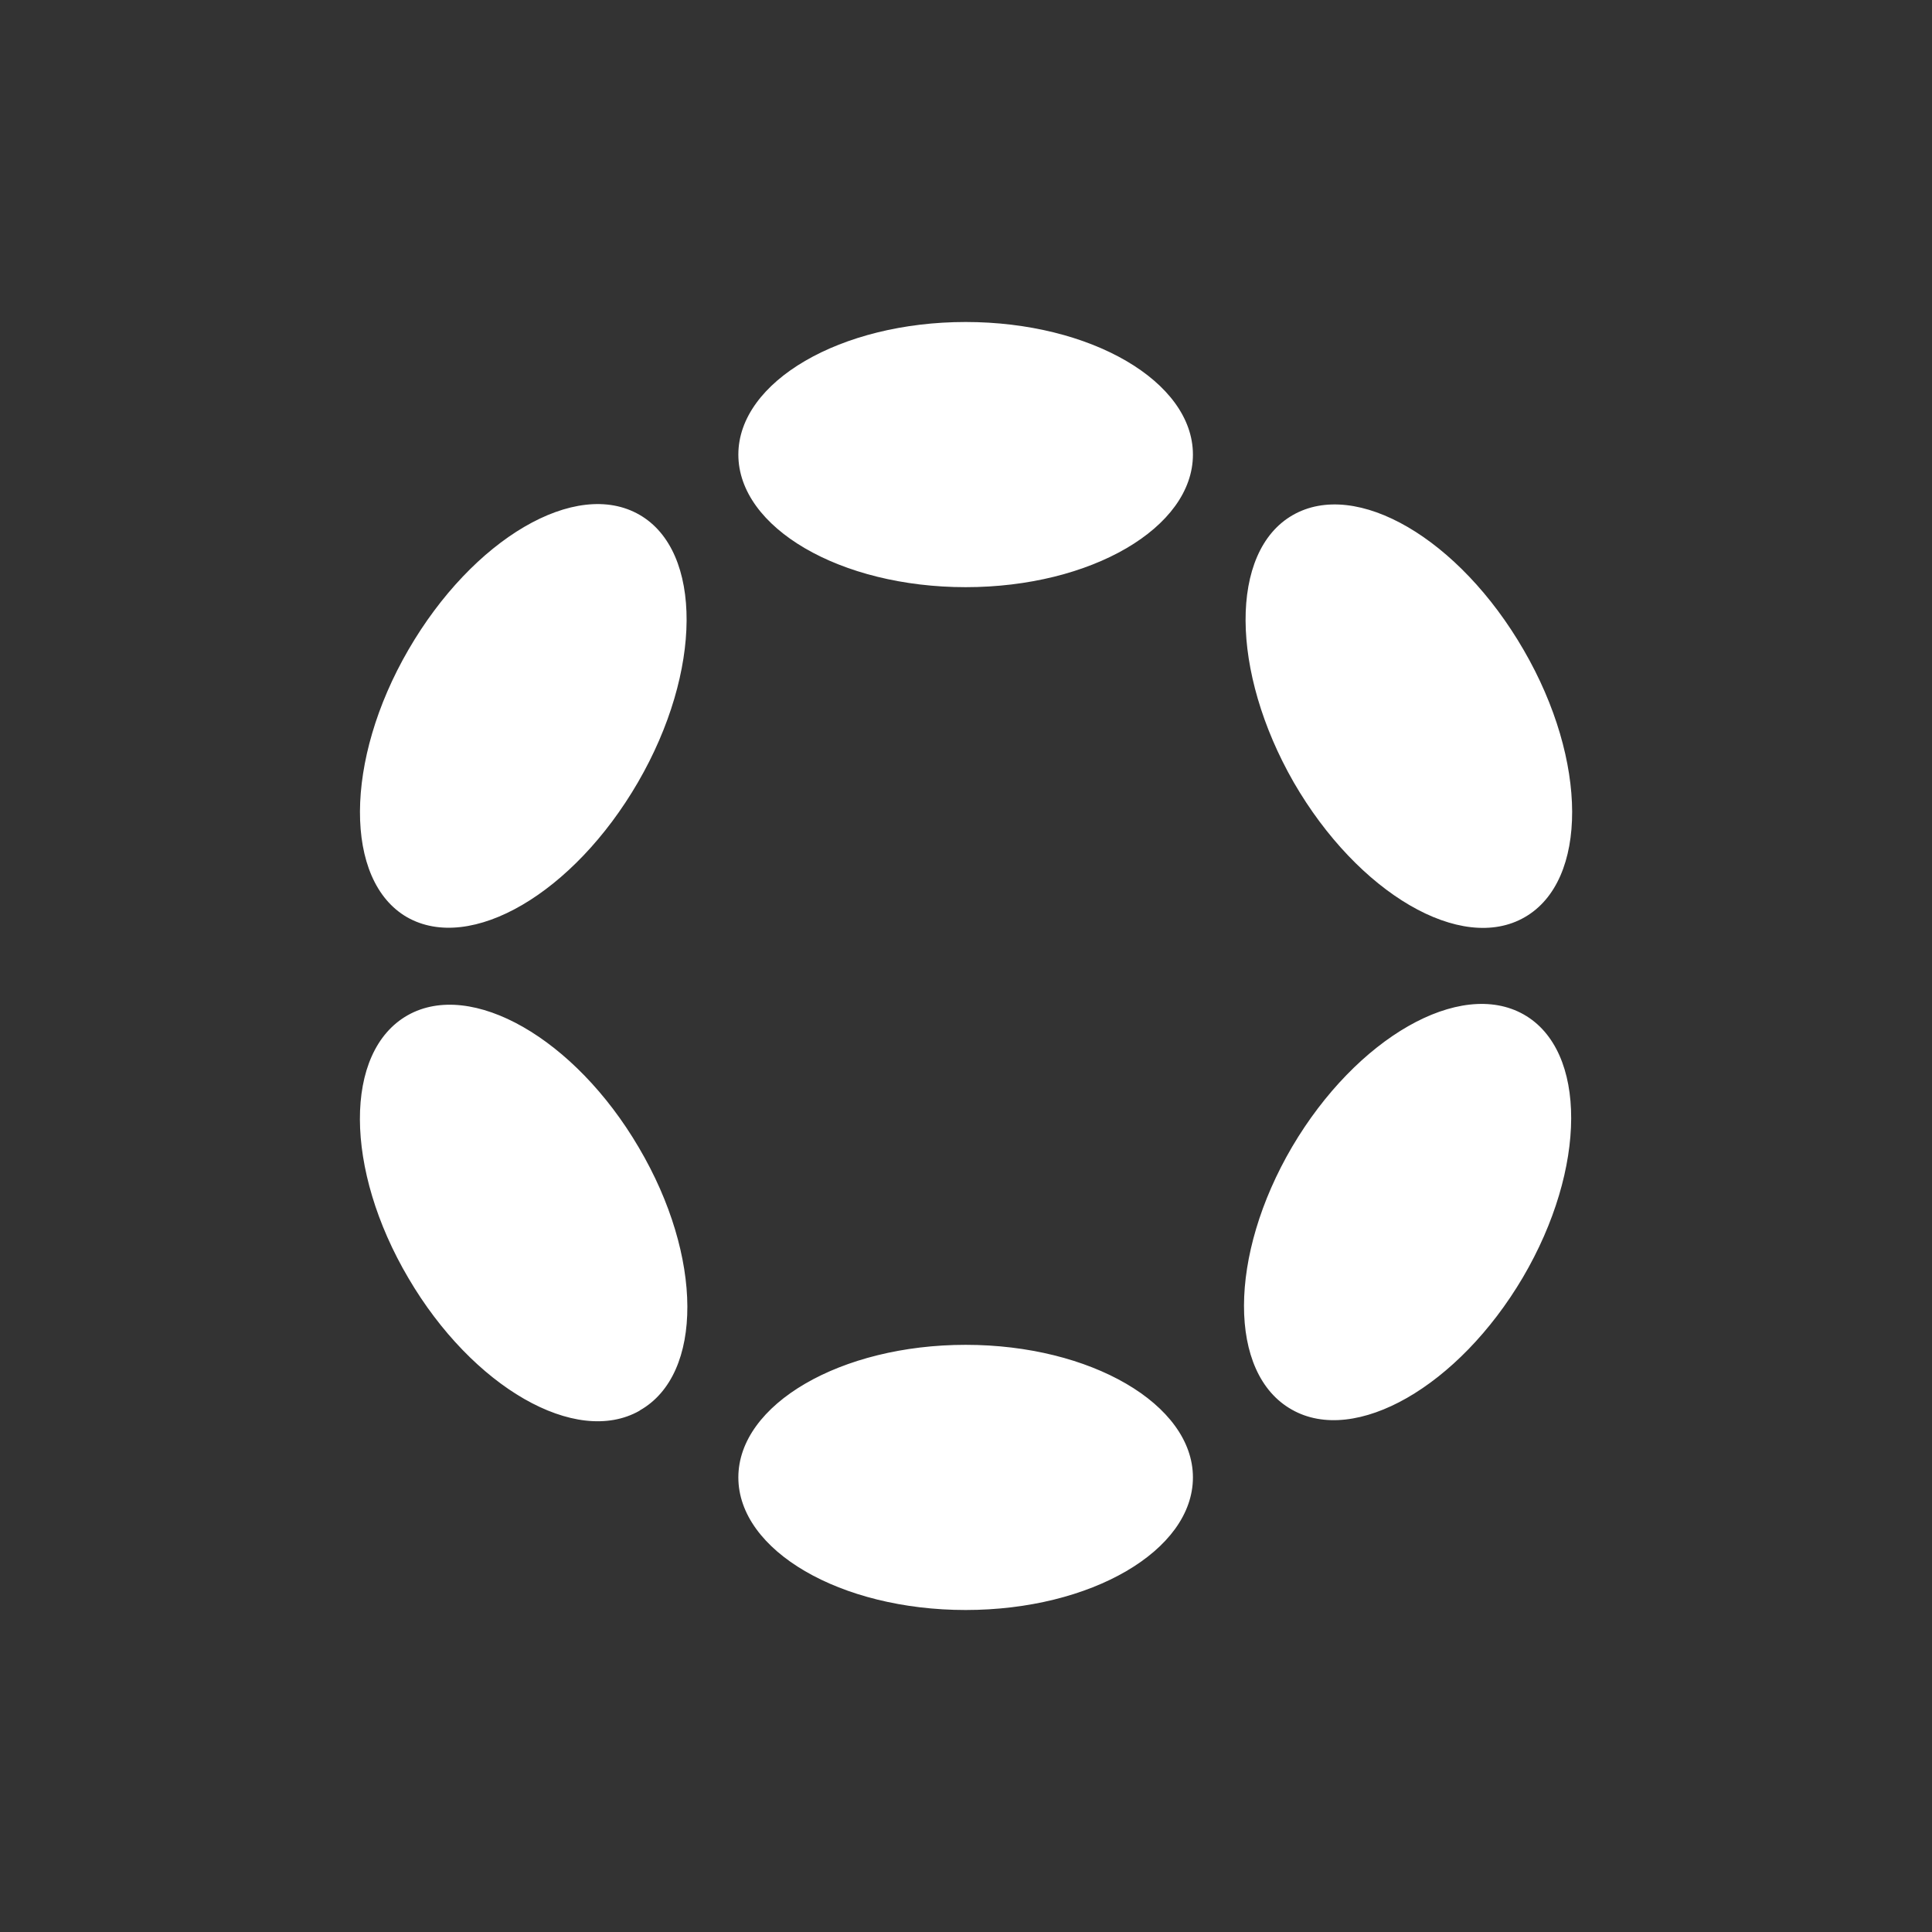 <svg width="24" height="24" viewBox="0 0 24 24" fill="none" xmlns="http://www.w3.org/2000/svg">
<rect x="0" y="0" width="24" height="24" fill="#333333" stroke="none"/>
<path d="M14.819 5.647C14.819 6.555 13.554 7.294 11.996 7.294C10.438 7.294 9.172 6.555 9.172 5.647C9.172 4.739 10.443 4 11.996 4C13.549 4 14.819 4.739 14.819 5.647ZM14.819 18.353C14.819 19.261 13.554 20 11.996 20C10.438 20 9.172 19.261 9.172 18.353C9.172 17.445 10.443 16.706 11.996 16.706C13.549 16.706 14.819 17.445 14.819 18.353ZM7.925 9.718C8.725 8.339 8.73 6.847 7.944 6.395C7.154 5.939 5.874 6.692 5.074 8.071C4.274 9.449 4.274 10.941 5.055 11.393C5.845 11.845 7.125 11.097 7.925 9.718ZM18.928 12.602C19.718 13.049 19.714 14.513 18.918 15.868C18.118 17.224 16.834 17.958 16.048 17.511C15.252 17.064 15.257 15.6 16.052 14.245C16.852 12.889 18.137 12.155 18.928 12.602ZM7.949 17.52C8.74 17.073 8.735 15.609 7.935 14.254C7.14 12.899 5.855 12.165 5.064 12.612C4.269 13.063 4.274 14.522 5.074 15.878C5.869 17.233 7.154 17.972 7.944 17.525L7.949 17.52ZM18.928 8.075C19.728 9.454 19.728 10.941 18.942 11.393C18.156 11.849 16.871 11.101 16.071 9.718C15.281 8.339 15.271 6.852 16.057 6.4C16.848 5.944 18.128 6.692 18.928 8.075Z" fill="white"/>
</svg>
